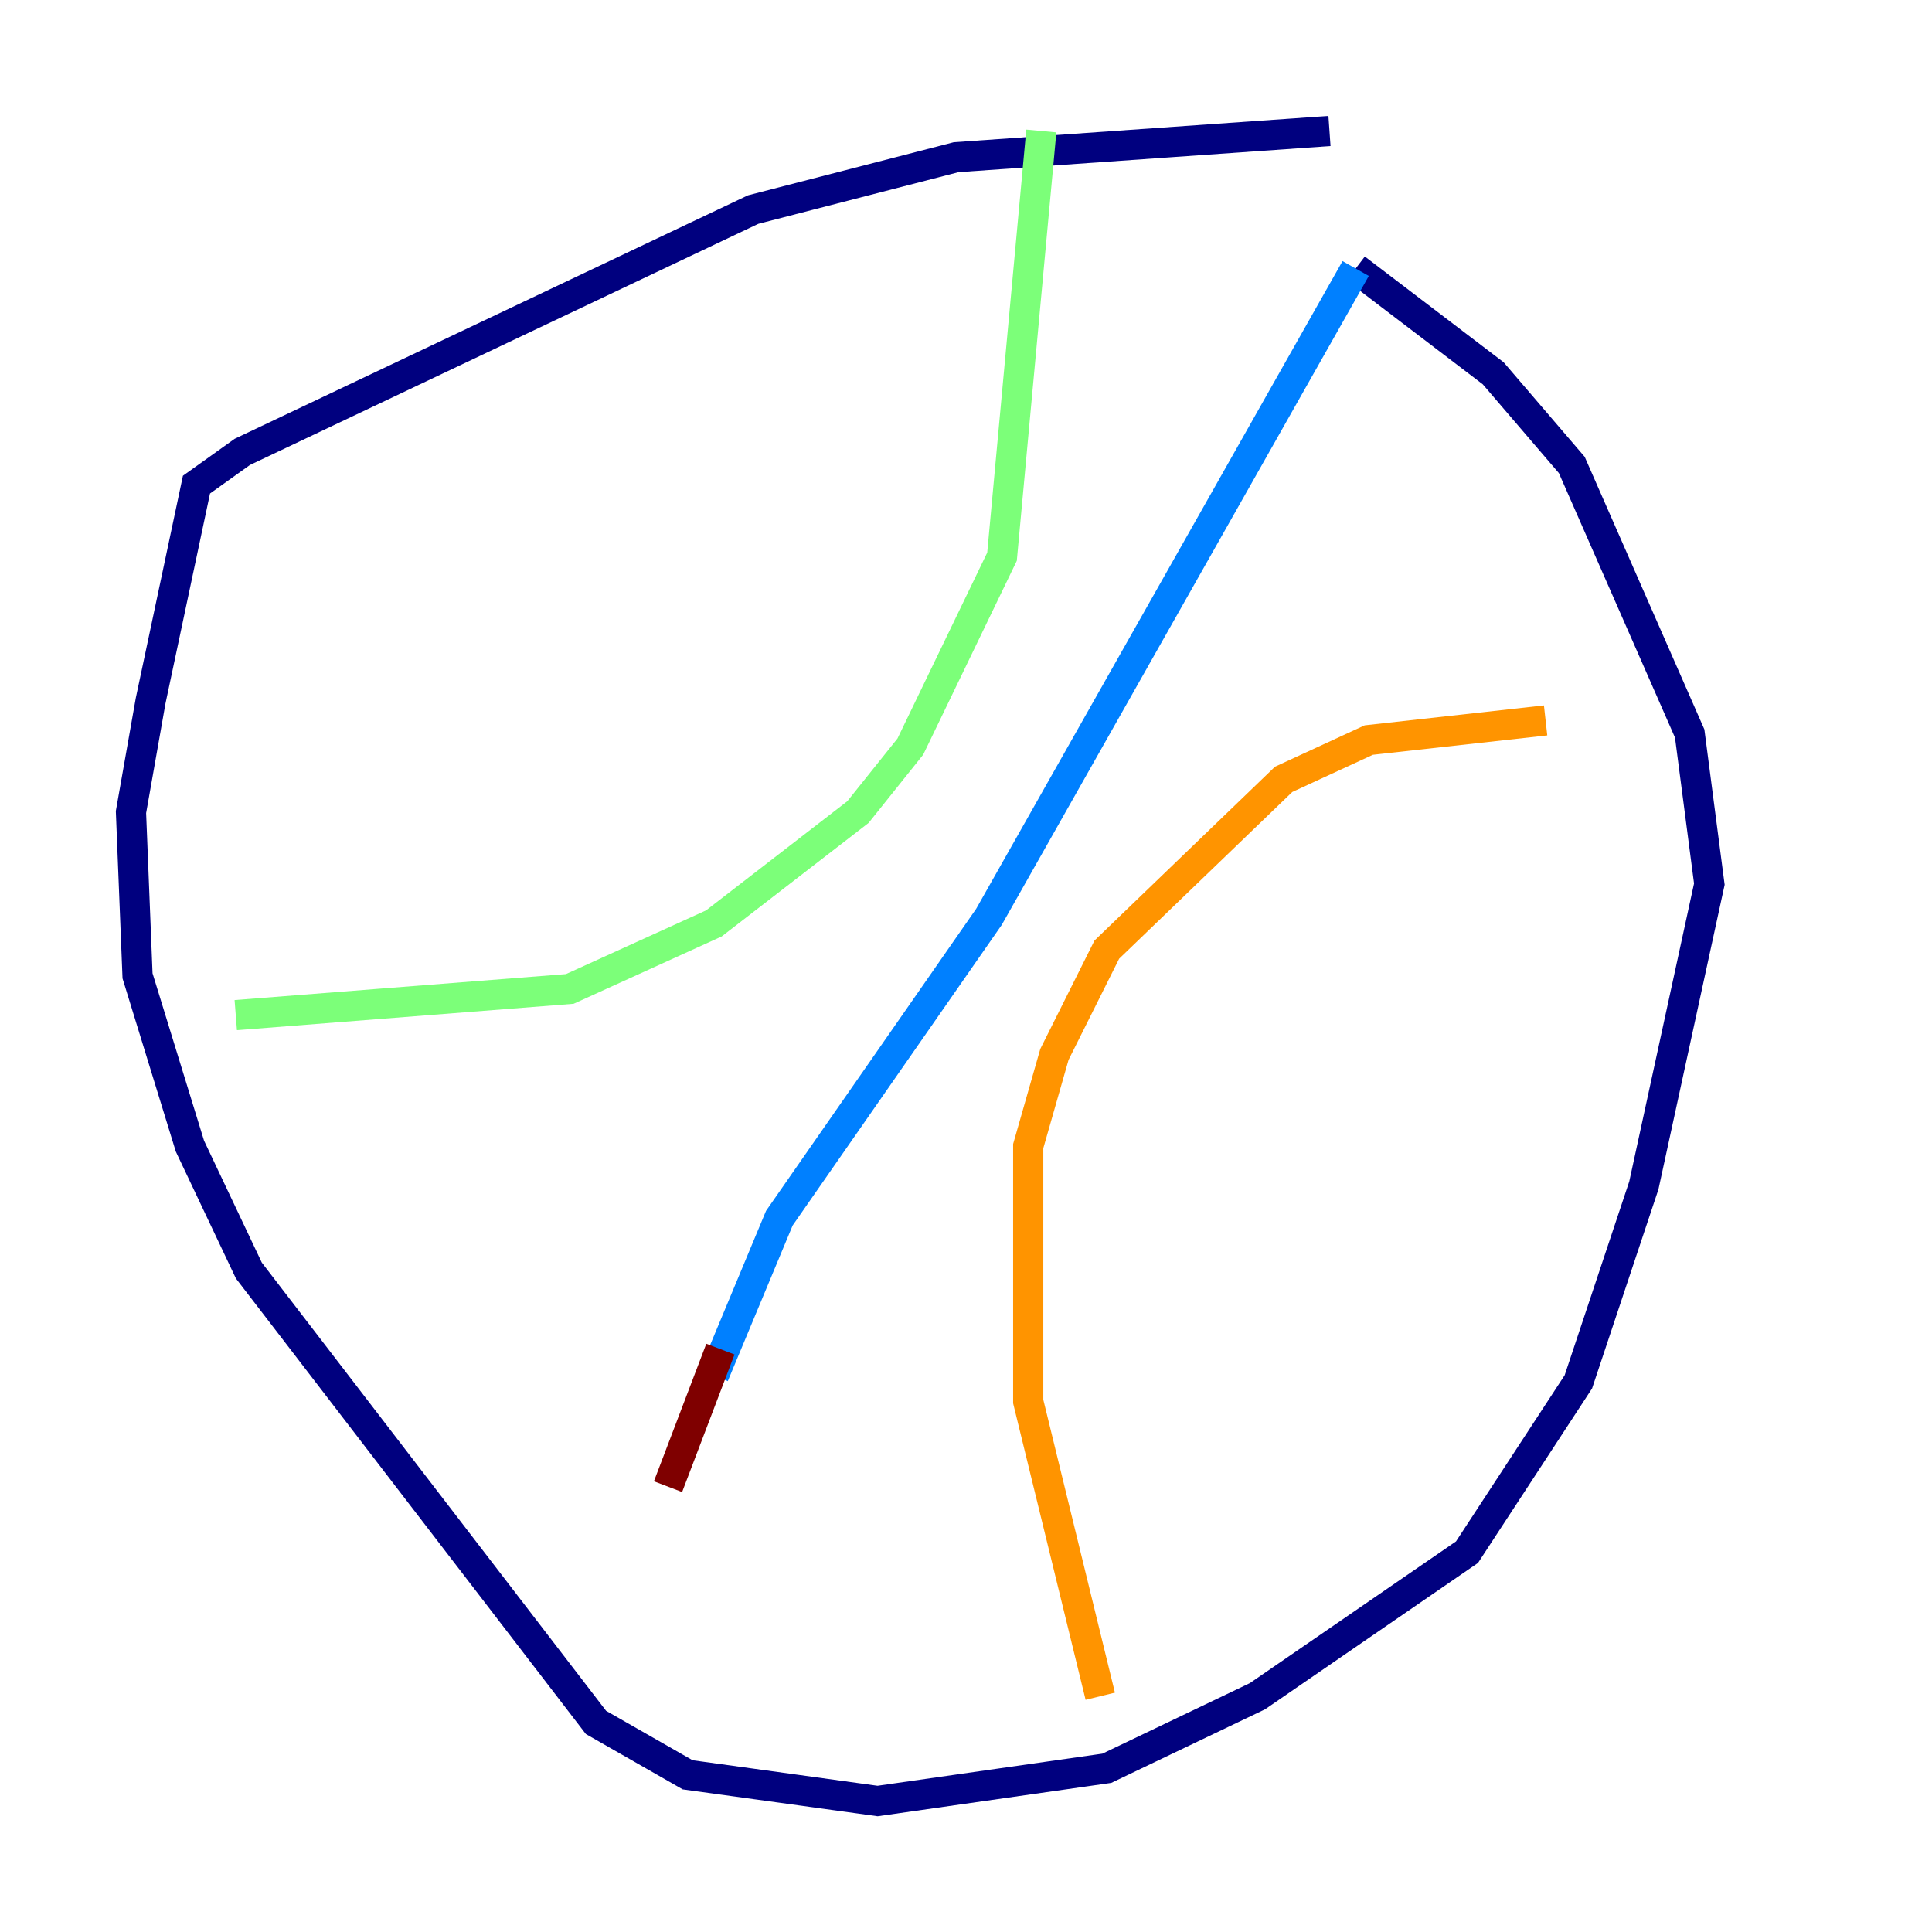 <?xml version="1.0" encoding="utf-8" ?>
<svg baseProfile="tiny" height="128" version="1.2" viewBox="0,0,128,128" width="128" xmlns="http://www.w3.org/2000/svg" xmlns:ev="http://www.w3.org/2001/xml-events" xmlns:xlink="http://www.w3.org/1999/xlink"><defs /><polyline fill="none" points="88.081,8.678 63.349,10.414 49.898,13.885 16.054,29.939 13.017,32.108 9.98,46.427 8.678,53.803 9.112,64.651 12.583,75.932 16.488,84.176 39.485,114.115 45.559,117.586 58.142,119.322 73.329,117.153 83.308,112.38 97.193,102.834 104.57,91.552 108.909,78.536 113.248,58.576 111.946,48.597 104.136,30.807 98.929,24.732 89.817,17.79" stroke="#00007f" stroke-width="2" /><polyline fill="none" points="89.817,17.79 65.519,60.746 51.634,80.705 47.295,91.119" stroke="#0080ff" stroke-width="2" /><polyline fill="none" points="15.62,67.254 37.749,65.519 47.295,61.18 56.841,53.803 60.312,49.464 66.386,36.881 68.99,8.678" stroke="#7cff79" stroke-width="2" /><polyline fill="none" points="72.895,112.38 68.122,92.854 68.122,75.932 69.858,69.858 73.329,62.915 85.044,51.634 90.685,49.031 102.4,47.729" stroke="#ff9400" stroke-width="2" /><polyline fill="none" points="47.729,89.383 44.258,98.495" stroke="#7f0000" stroke-width="2" /></svg>